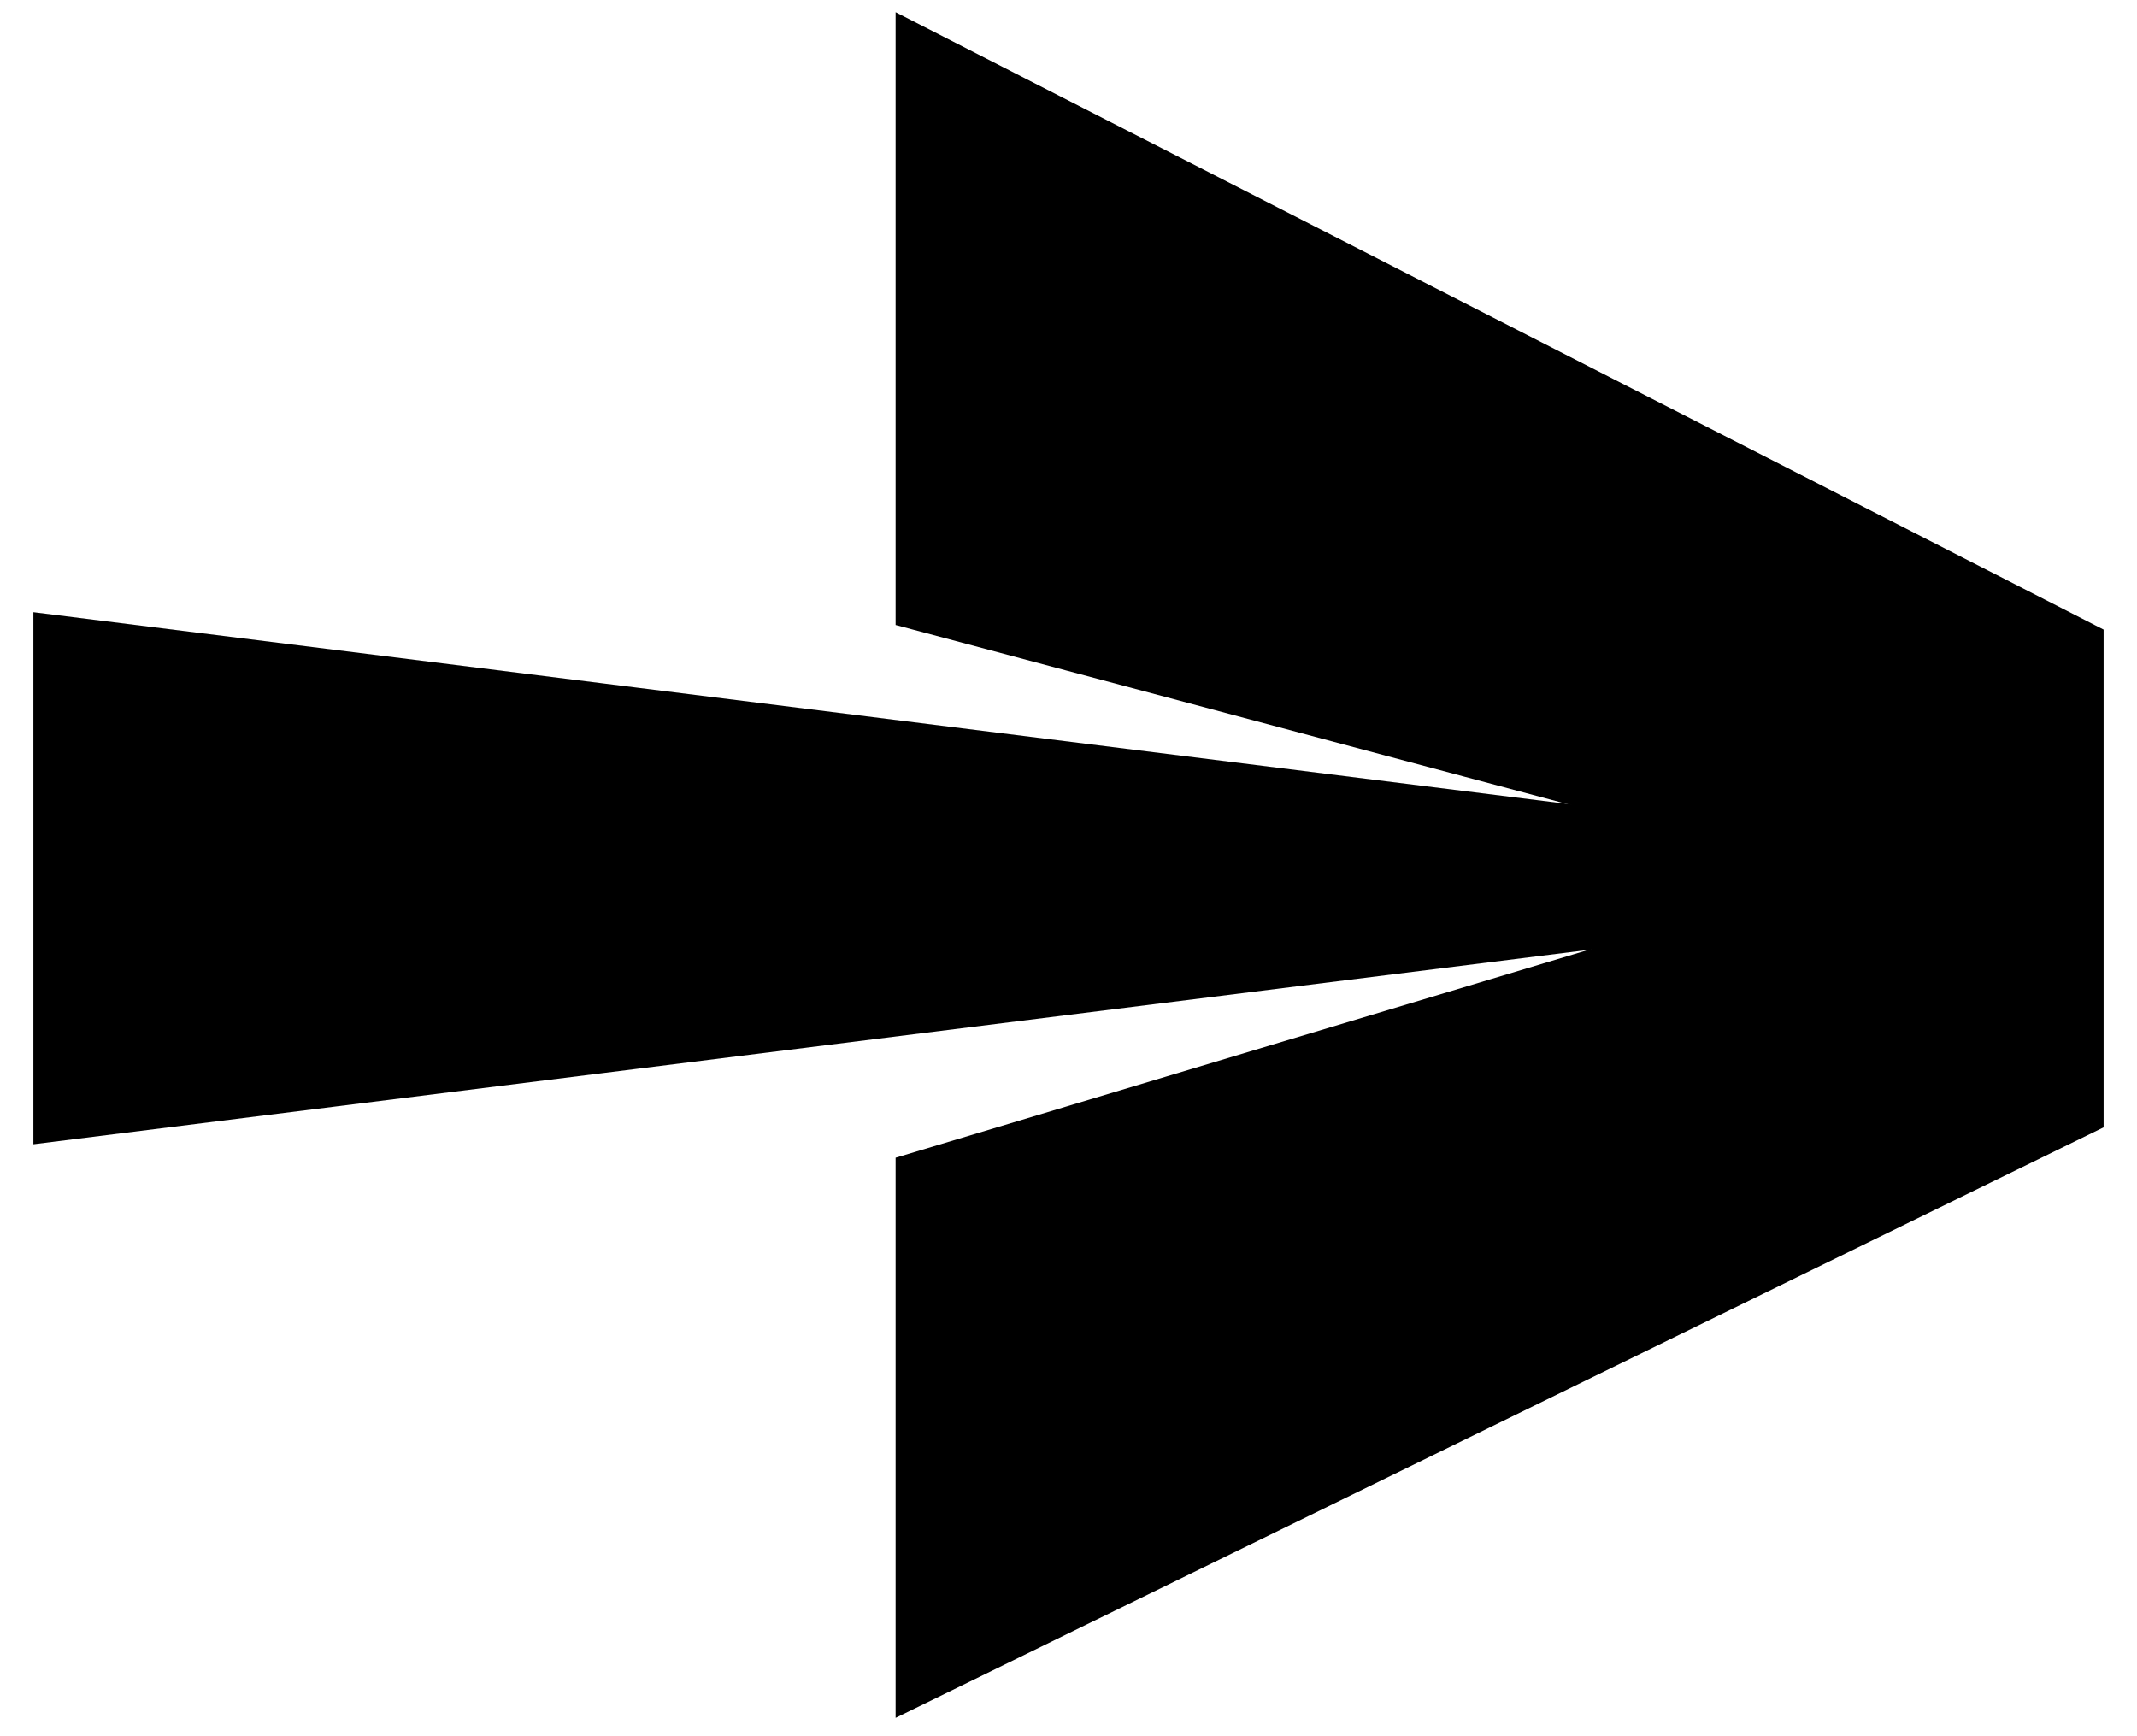 <svg width="32" height="26" viewBox="0 0 32 26" fill="none" xmlns="http://www.w3.org/2000/svg">
<path d="M1 9.734L25.304 12.772V13.531L1 16.569V9.734Z" fill="black" stroke="black"/>
<path d="M31 9.734L13.911 1V8.975L25.303 12.013V14.291L13.911 17.709V24.924L31 16.57V9.734Z" fill="black" stroke="black"/>
</svg>
